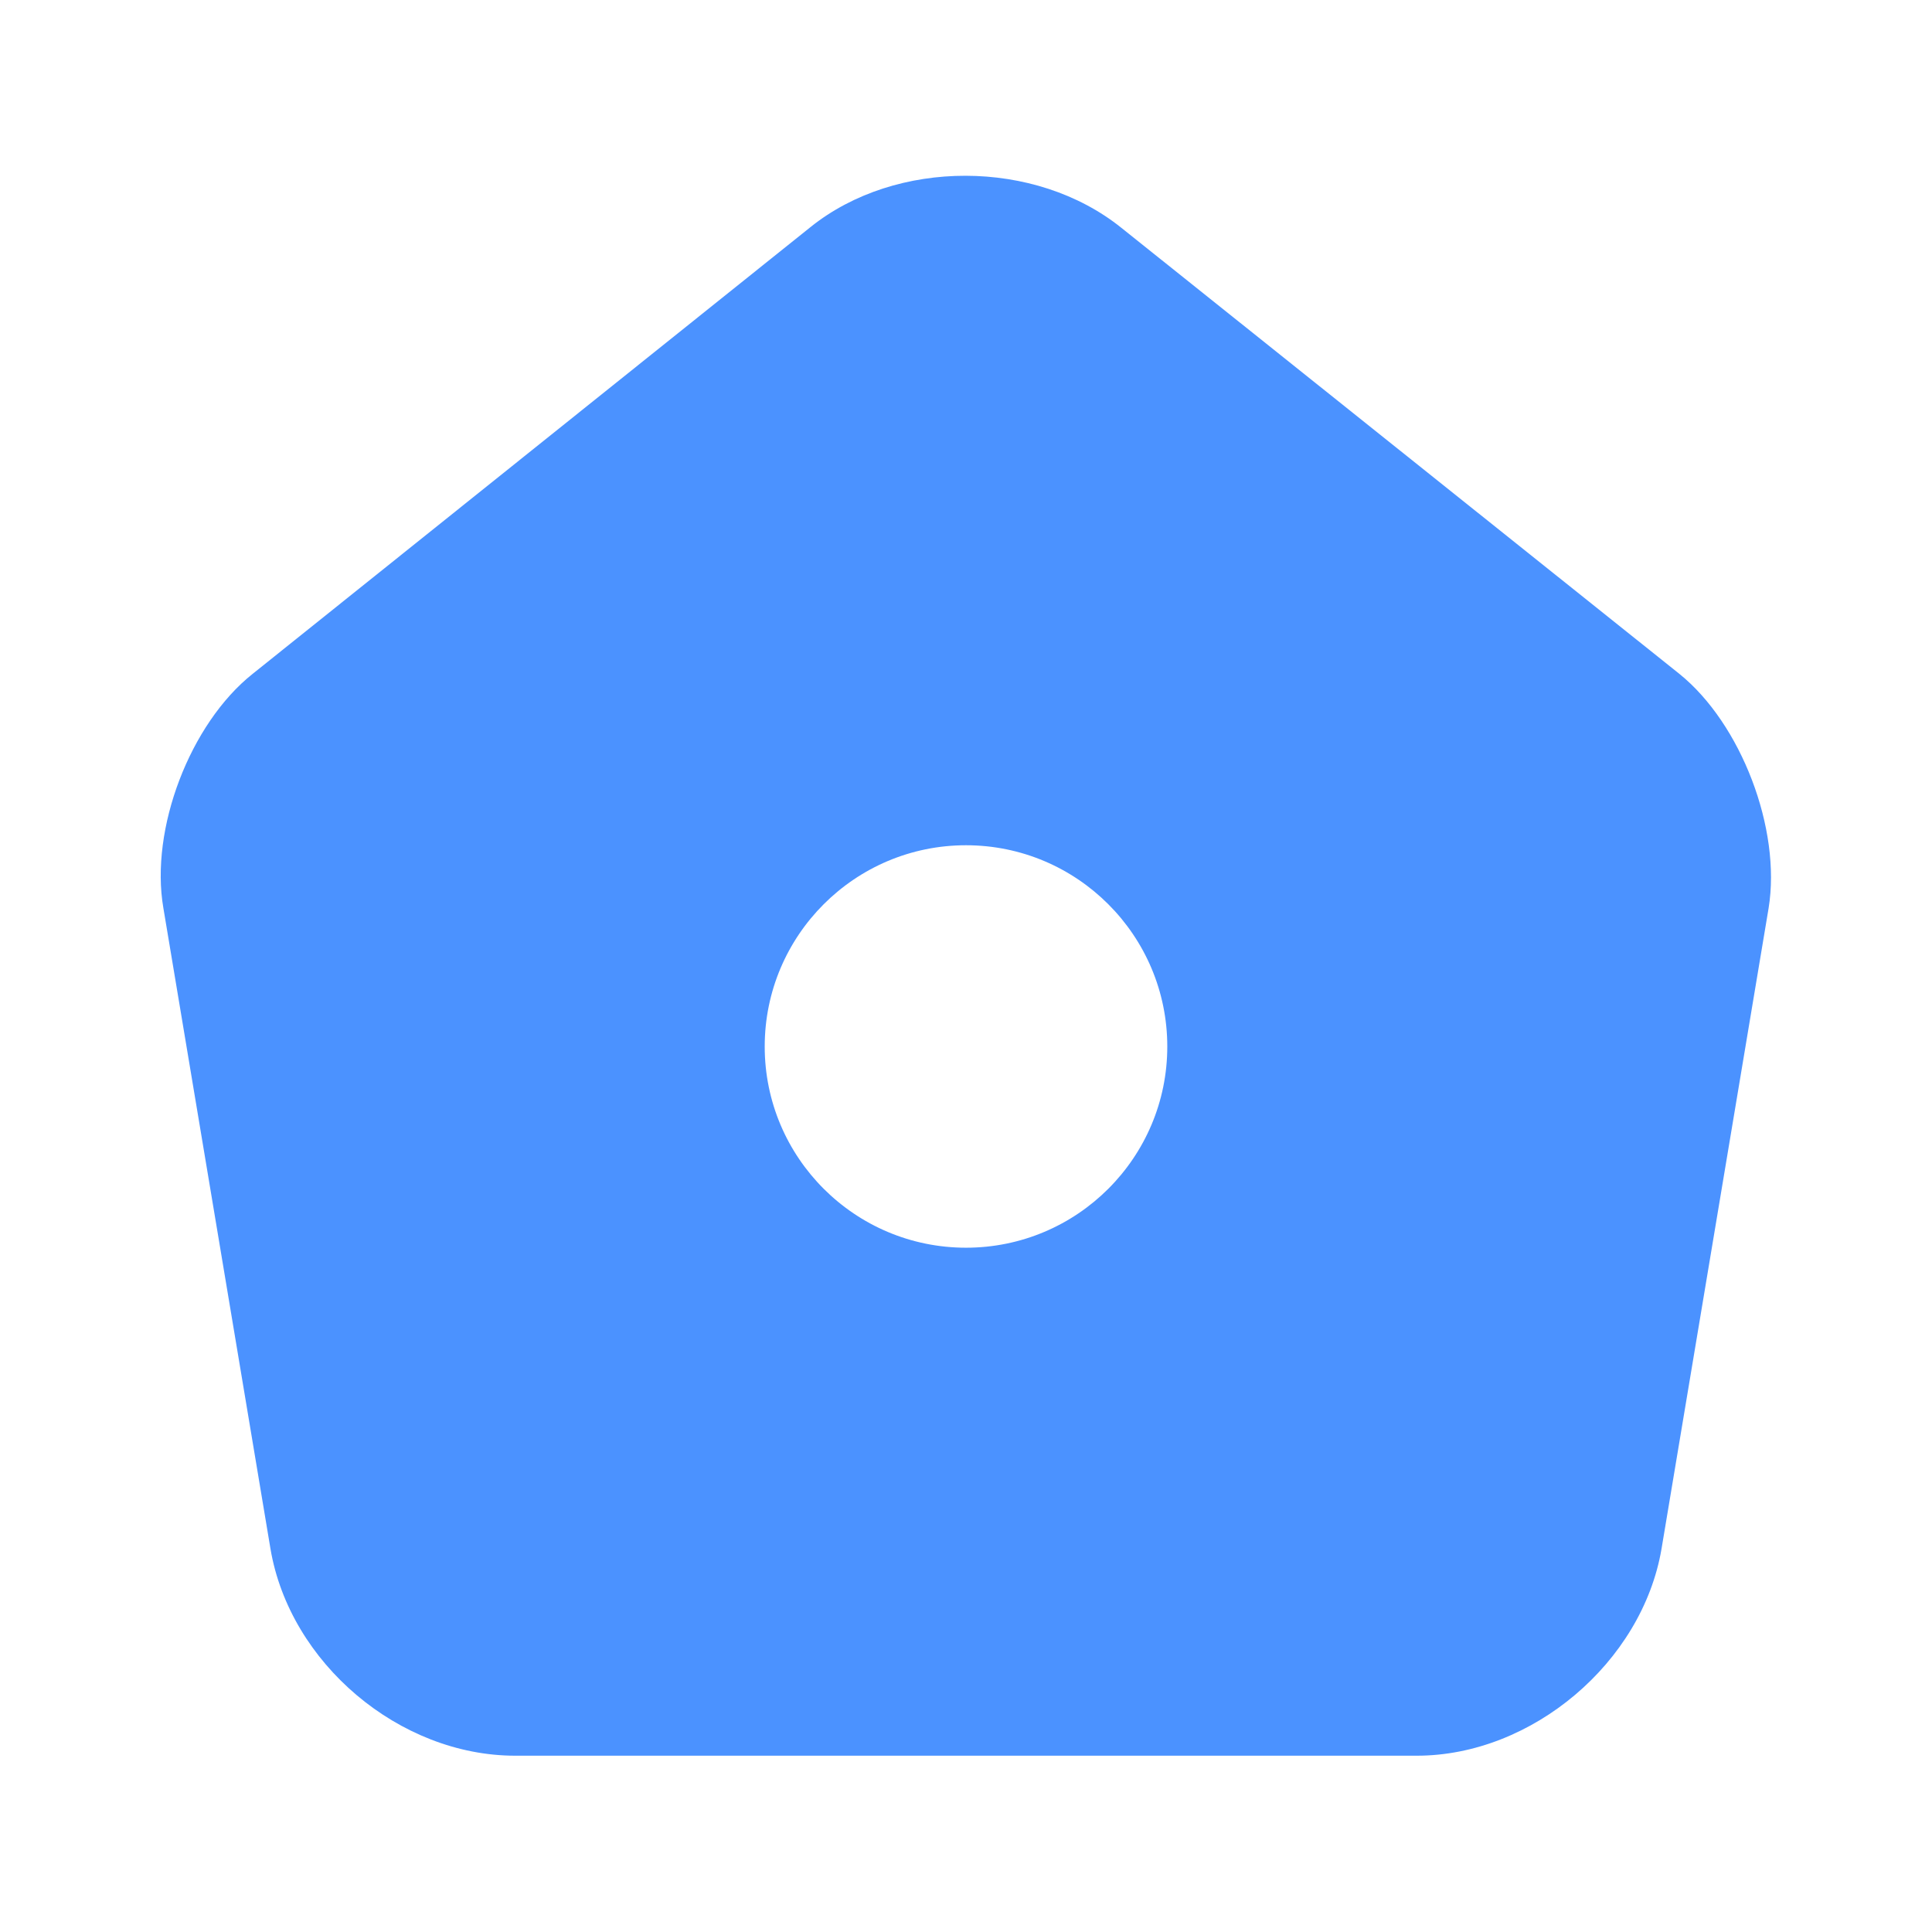 <svg width="16" height="16" viewBox="0 0 16 16" fill="none" xmlns="http://www.w3.org/2000/svg">
<path d="M13.907 5.58L9.287 1.887C8.573 1.313 7.42 1.313 6.713 1.88L2.093 5.58C1.573 5.993 1.24 6.867 1.353 7.52L2.24 12.827C2.4 13.773 3.307 14.54 4.267 14.54H11.733C12.687 14.54 13.6 13.767 13.76 12.827L14.647 7.52C14.753 6.867 14.42 5.993 13.907 5.58ZM8 10.333C7.08 10.333 6.333 9.587 6.333 8.667C6.333 7.747 7.08 7 8 7C8.92 7 9.667 7.747 9.667 8.667C9.667 9.587 8.92 10.333 8 10.333Z" fill="#4B92FF"/>
</svg>

